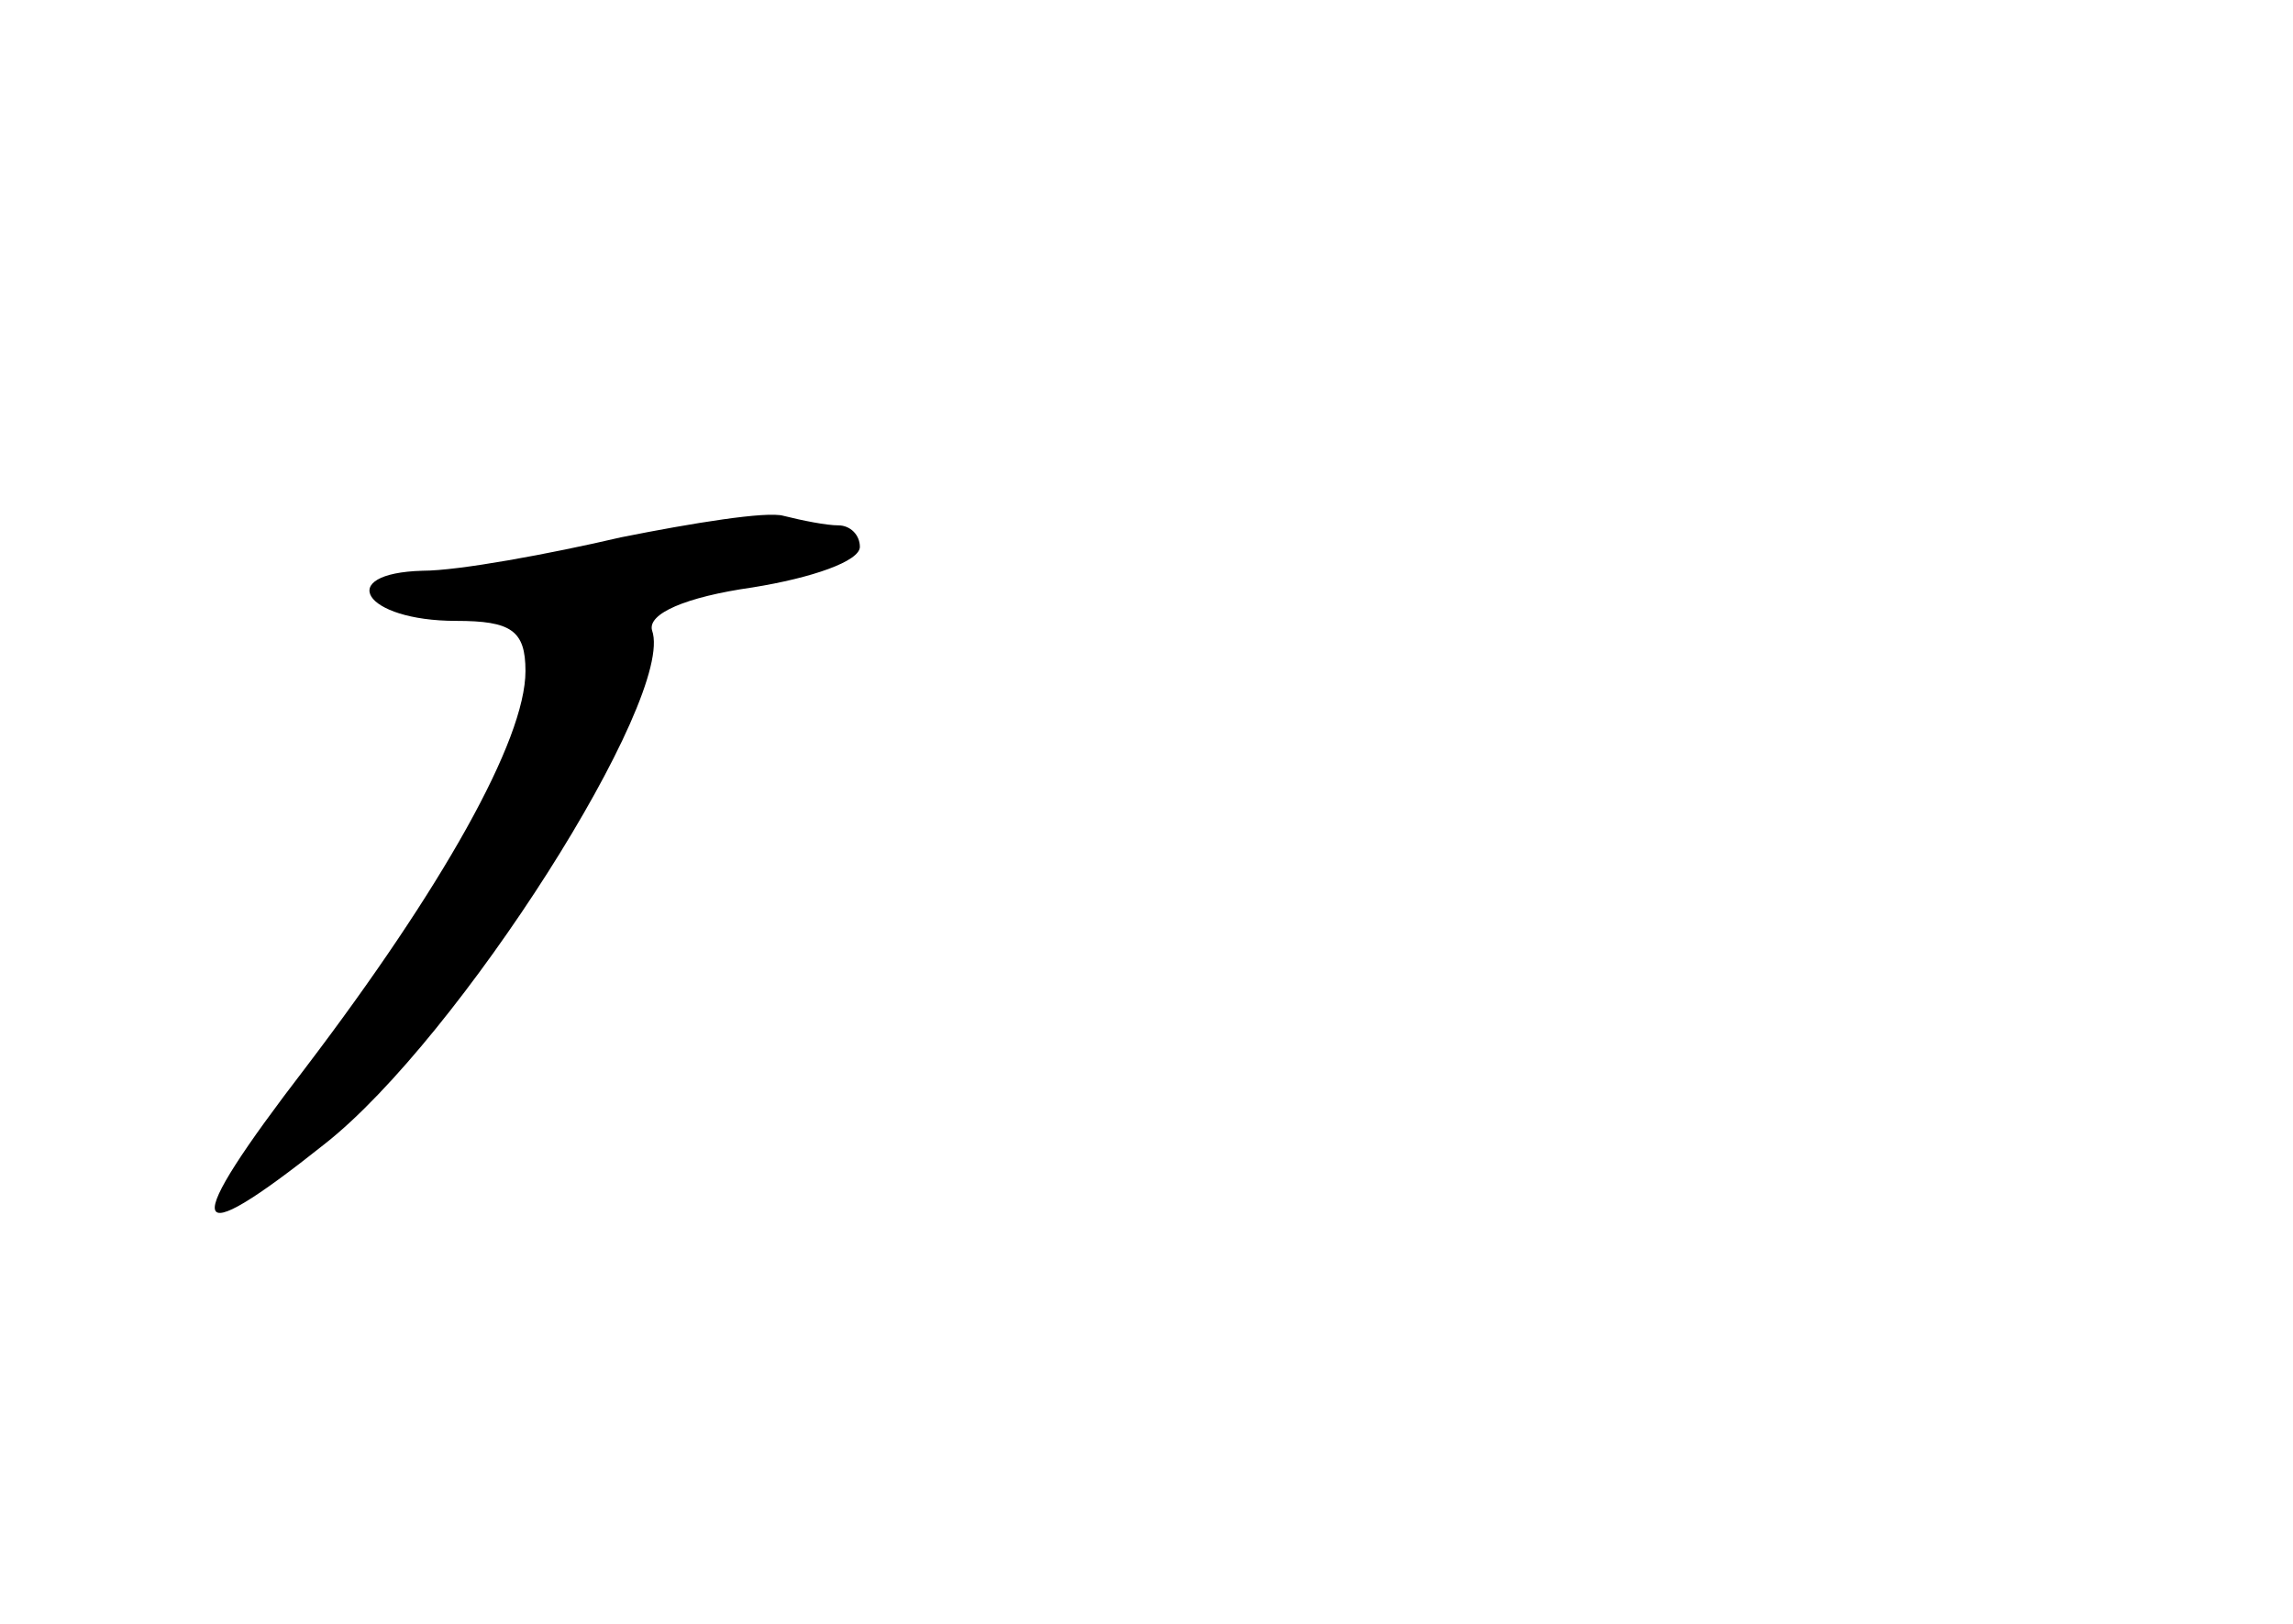 <?xml version="1.0" standalone="no"?>
<!DOCTYPE svg PUBLIC "-//W3C//DTD SVG 20010904//EN"
 "http://www.w3.org/TR/2001/REC-SVG-20010904/DTD/svg10.dtd">
<svg version="1.0" xmlns="http://www.w3.org/2000/svg"
 width="96pt" height="68pt" viewBox="0 0 96 68"
 preserveAspectRatio="xMidYMid meet">
<g transform="translate(0,68) scale(0.1,-0.1)"
fill="#000000" stroke="none">
<path d="M260 455 c-30 -7 -68 -14 -83 -14 -37 -1 -25 -21 14 -21 23 0 29 -4
29 -21 0 -29 -35 -91 -92 -166 -53 -69 -51 -79 8 -32 56 44 147 187 137 215
-2 7 14 14 42 18 25 4 45 11 45 17 0 5 -4 9 -9 9 -5 0 -15 2 -23 4 -7 2 -38
-3 -68 -9z"/>
</g>
</svg>
